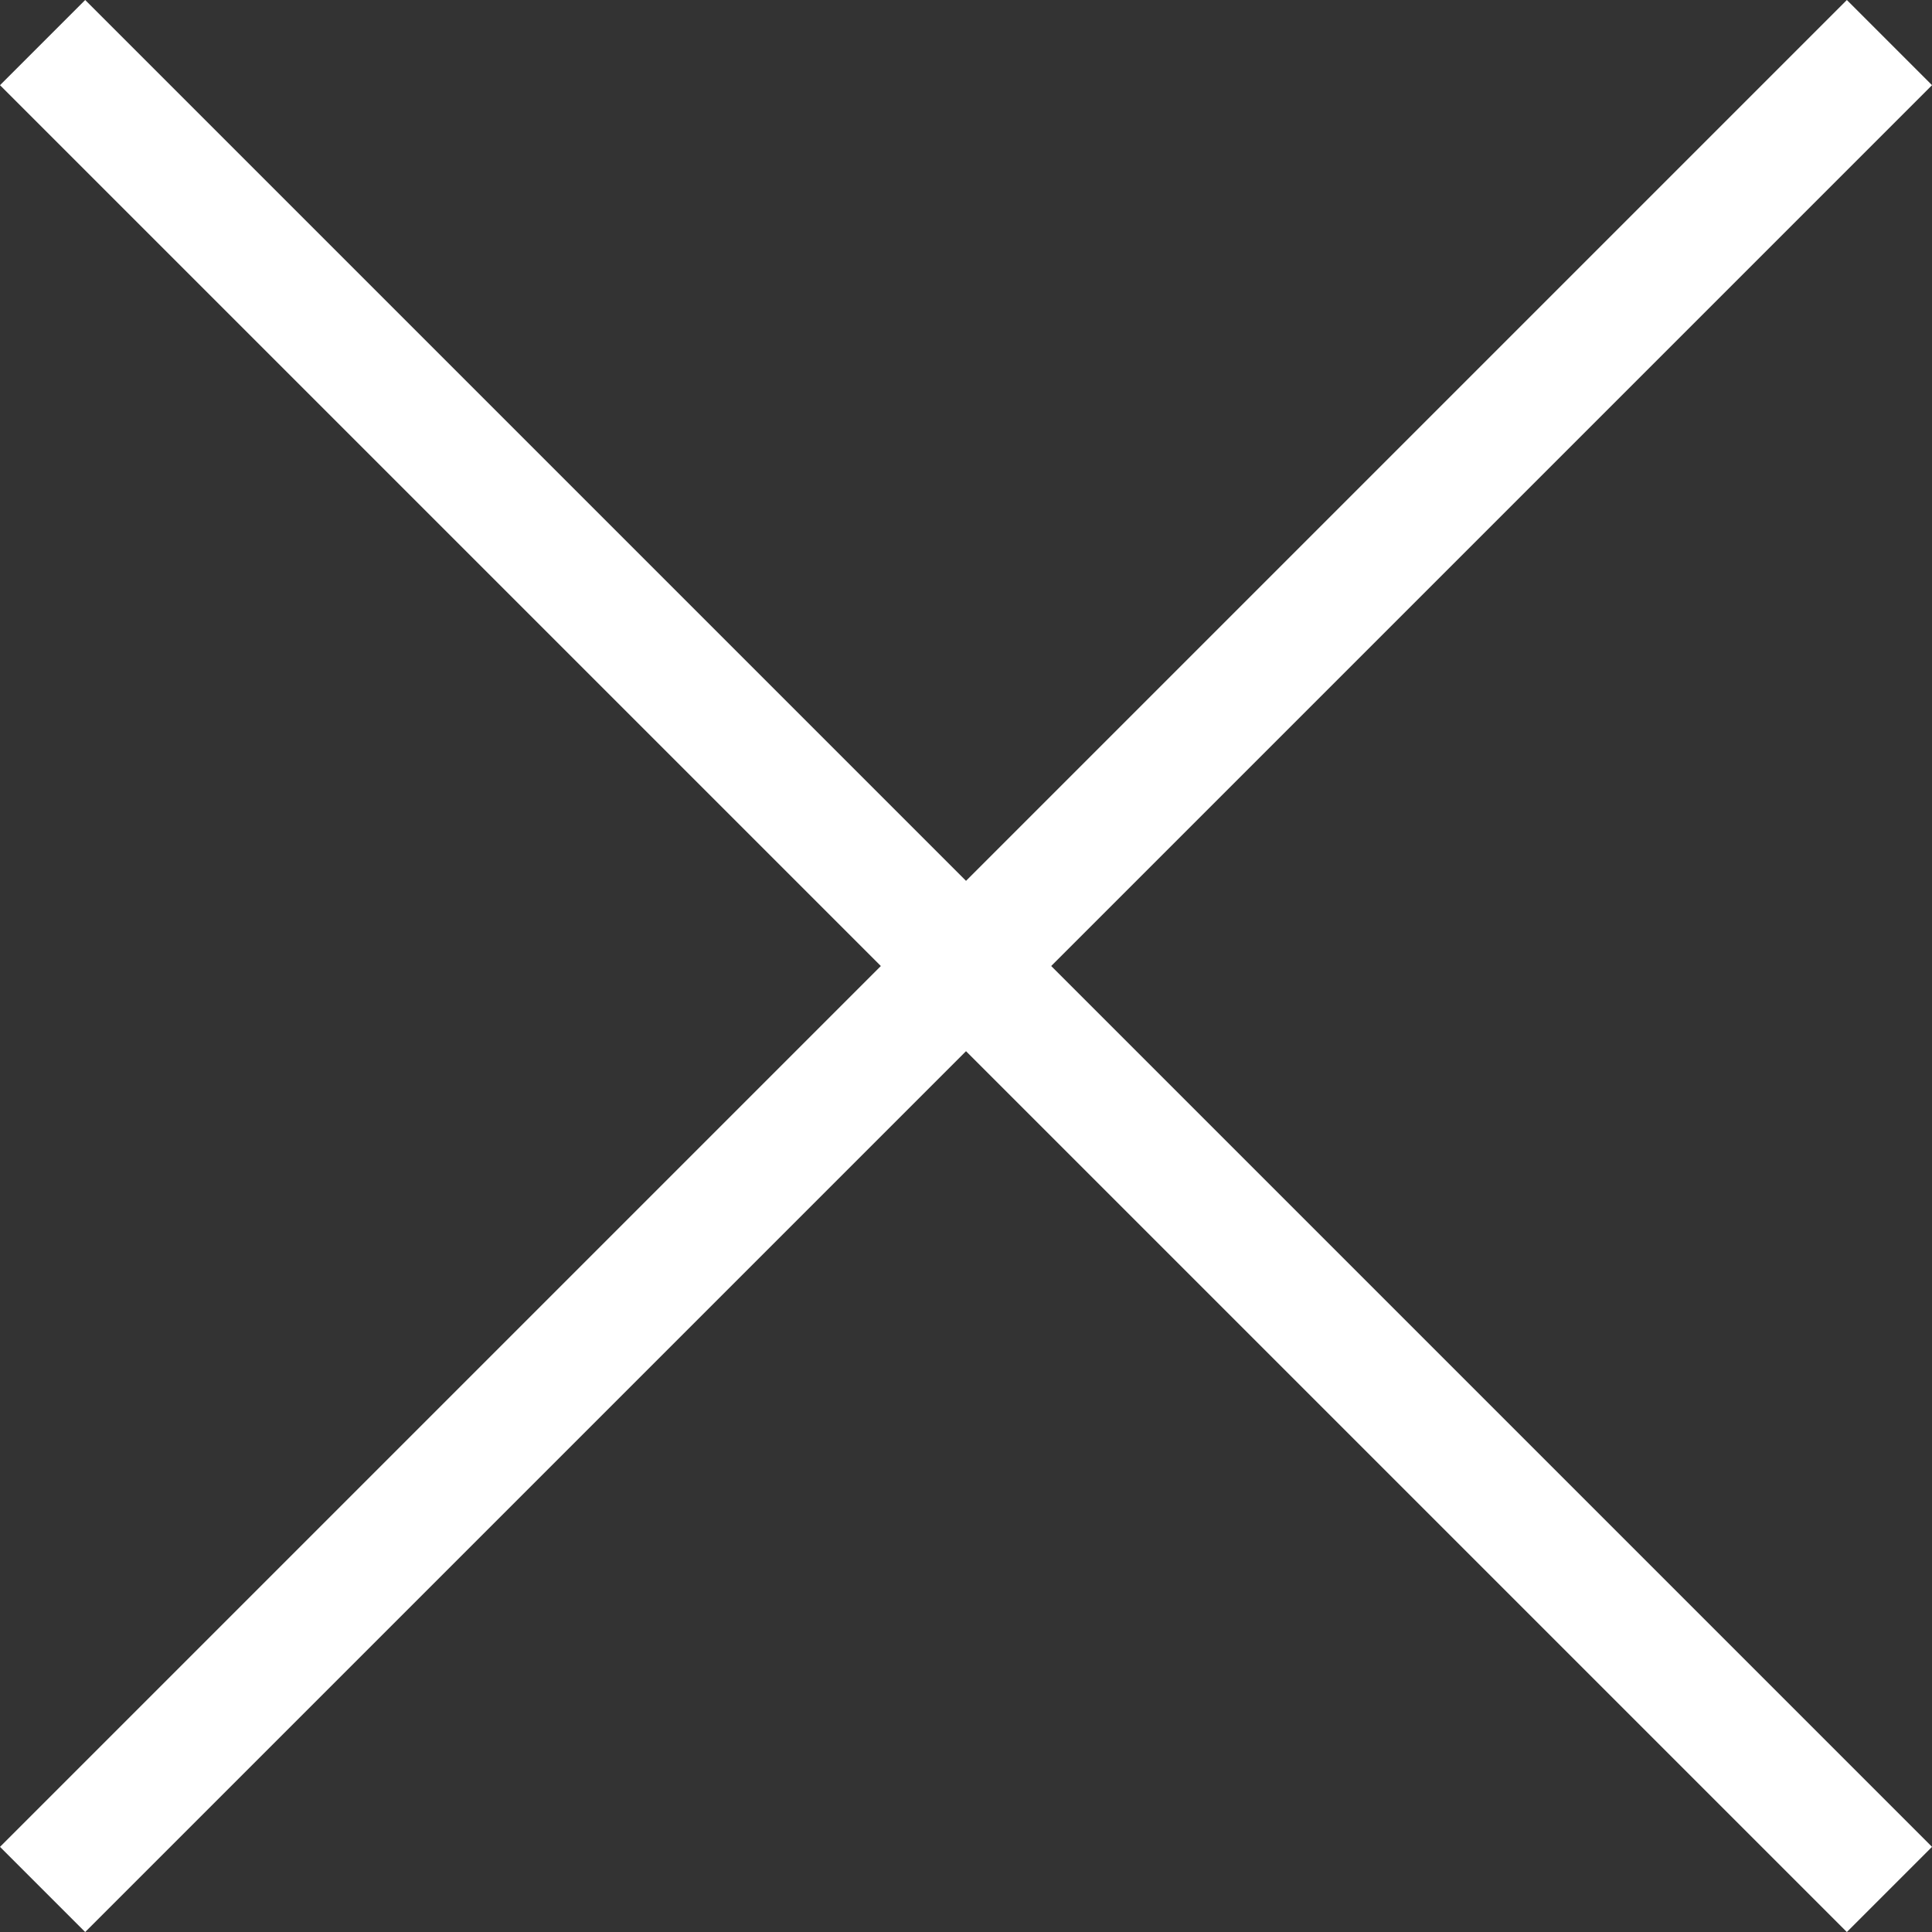 <svg xmlns="http://www.w3.org/2000/svg" width="48.121" height="48.121"><rect width="100%" height="100%" fill="#333333" stroke="none"/><path d="M1.061 1.061l46 46m0-46l-46 46" fill="none" stroke="#fff" stroke-width="3"/></svg>